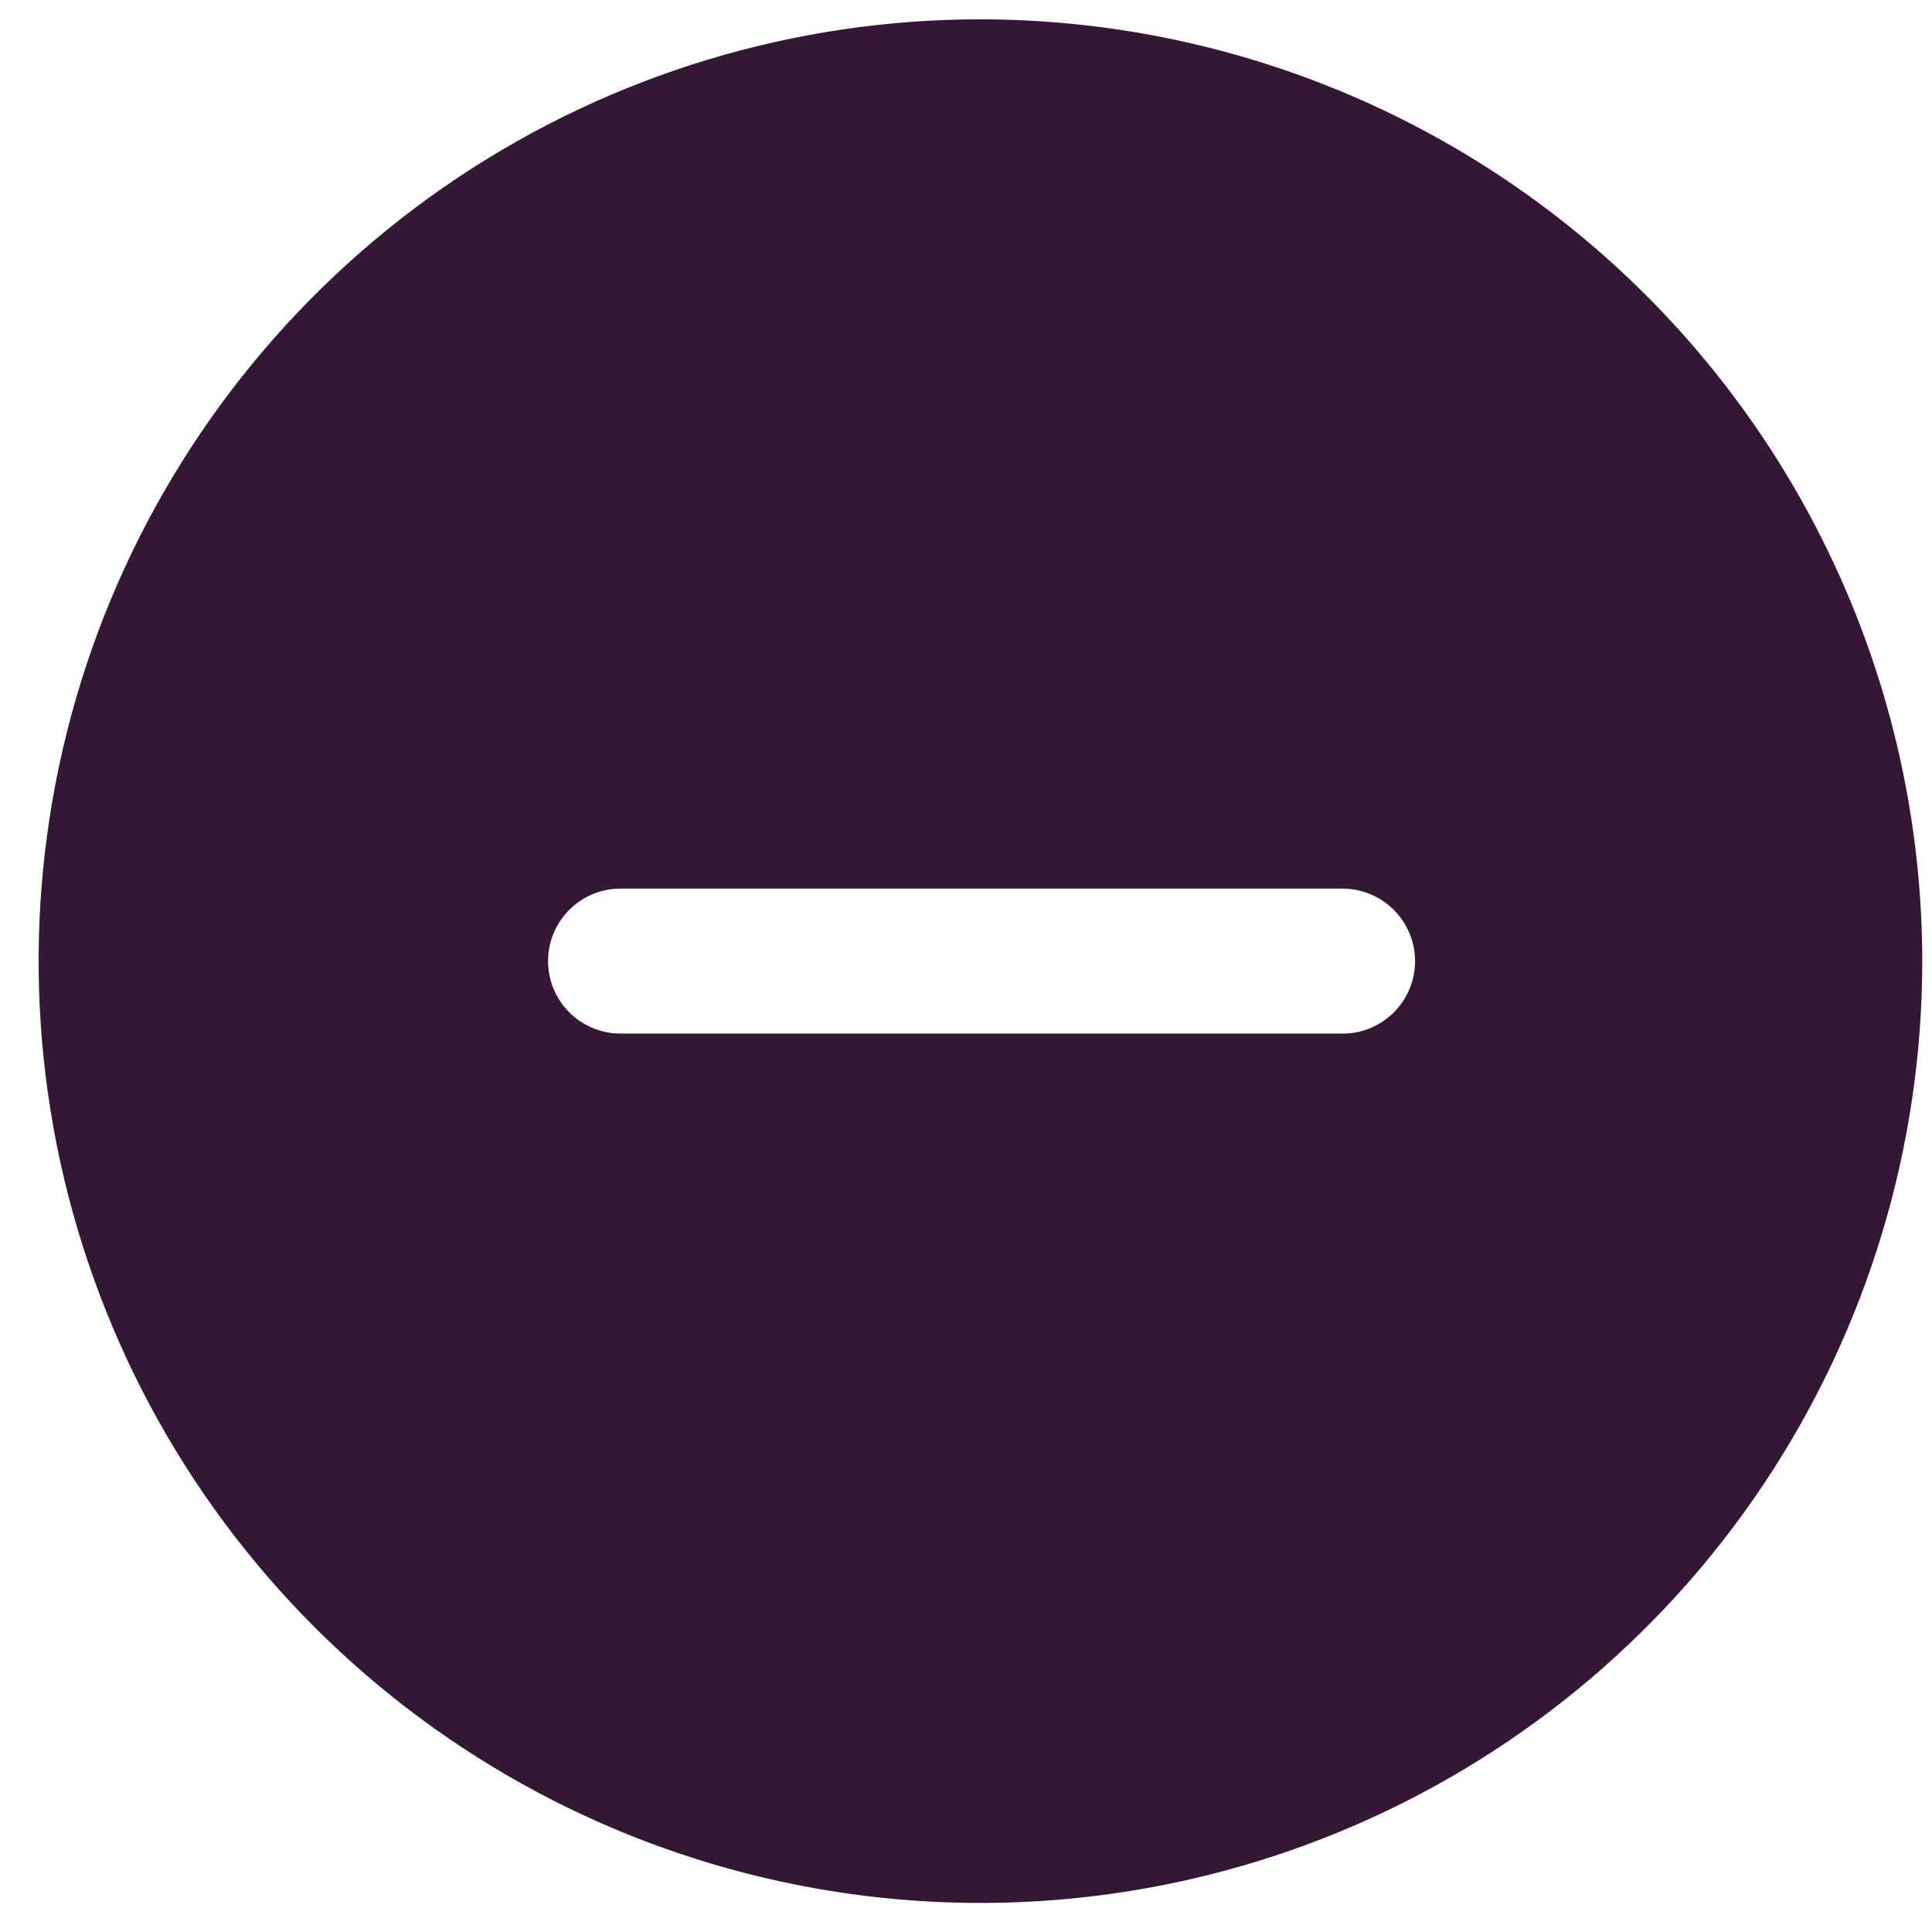 <svg width="25" height="25" viewBox="0 0 25 25" fill="none" xmlns="http://www.w3.org/2000/svg">
<path id="Vector" d="M12.686 0.25C10.276 0.25 7.92 0.965 5.916 2.304C3.912 3.644 2.35 5.547 1.427 7.774C0.505 10.001 0.264 12.451 0.734 14.815C1.205 17.179 2.365 19.351 4.07 21.055C5.774 22.759 7.946 23.92 10.31 24.39C12.674 24.86 15.124 24.619 17.351 23.696C19.578 22.774 21.481 21.212 22.82 19.208C24.159 17.203 24.874 14.847 24.874 12.437C24.871 9.206 23.586 6.107 21.301 3.822C19.016 1.537 15.918 0.253 12.686 0.25ZM17.374 13.374H7.999C7.756 13.366 7.525 13.264 7.356 13.089C7.186 12.914 7.092 12.68 7.092 12.437C7.092 12.193 7.186 11.959 7.356 11.784C7.525 11.609 7.756 11.507 7.999 11.499H17.373C17.622 11.499 17.86 11.598 18.036 11.774C18.212 11.95 18.311 12.188 18.311 12.437C18.311 12.686 18.212 12.924 18.036 13.1C17.86 13.276 17.622 13.375 17.373 13.375L17.374 13.374Z" fill="#341635"/>
</svg>
